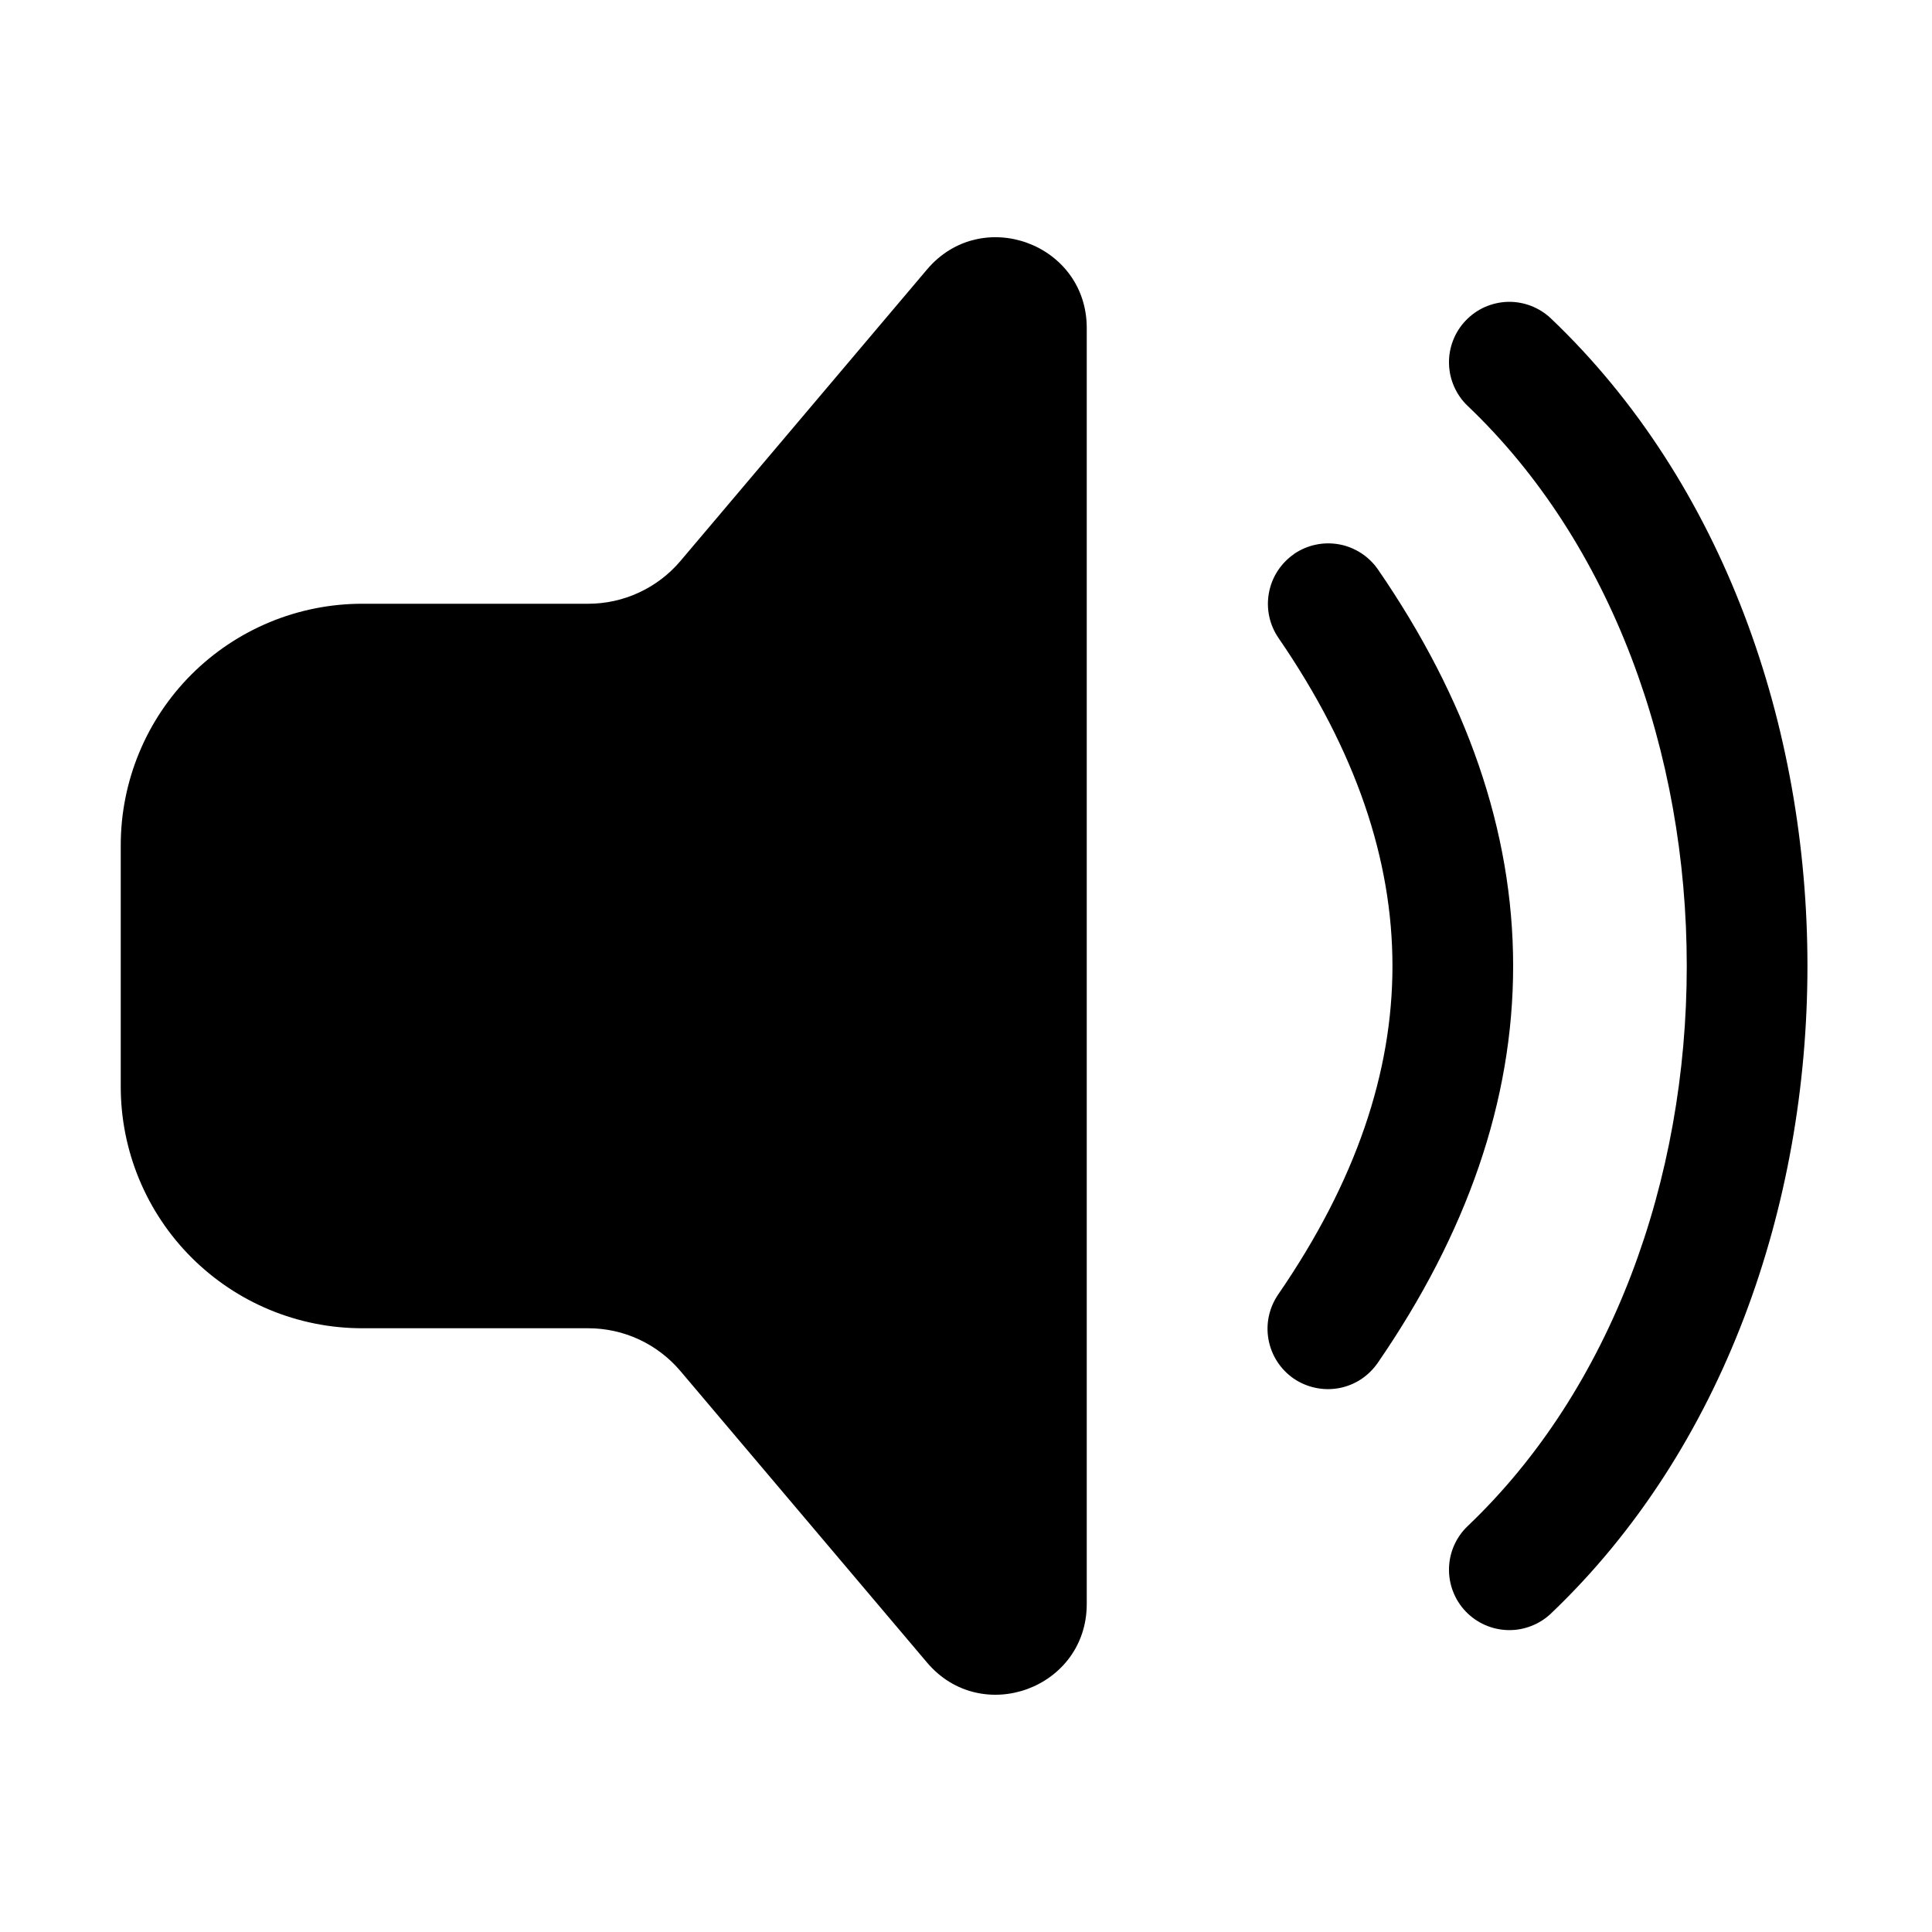 <svg width="30" height="30" viewBox="0 0 30 30" fill="none" xmlns="http://www.w3.org/2000/svg">
<path d="M16.875 5.093C16.875 3.783 15.242 3.184 14.395 4.184L10.565 8.712C10.389 8.92 10.169 9.087 9.922 9.201C9.675 9.316 9.406 9.375 9.134 9.375H5.625C4.63 9.375 3.677 9.77 2.973 10.473C2.27 11.176 1.875 12.13 1.875 13.125V16.875C1.875 17.869 2.27 18.823 2.973 19.526C3.677 20.23 4.63 20.625 5.625 20.625H9.134C9.406 20.625 9.675 20.684 9.923 20.799C10.17 20.914 10.389 21.081 10.565 21.289L14.395 25.816C15.241 26.815 16.875 26.217 16.875 24.906V5.093ZM20.093 8.602C20.195 8.533 20.309 8.483 20.43 8.458C20.55 8.432 20.674 8.431 20.796 8.453C20.917 8.475 21.032 8.522 21.136 8.589C21.239 8.656 21.328 8.743 21.398 8.844C22.771 10.841 23.496 12.898 23.496 15C23.496 17.102 22.771 19.159 21.398 21.156C21.328 21.259 21.239 21.347 21.136 21.416C21.033 21.484 20.917 21.531 20.795 21.554C20.673 21.577 20.548 21.576 20.427 21.55C20.306 21.525 20.191 21.476 20.088 21.406C19.986 21.335 19.899 21.246 19.832 21.142C19.765 21.038 19.719 20.921 19.697 20.799C19.675 20.677 19.677 20.552 19.704 20.431C19.731 20.31 19.781 20.196 19.852 20.094C21.057 18.341 21.622 16.648 21.622 15C21.622 13.352 21.057 11.659 19.852 9.906C19.712 9.701 19.658 9.449 19.704 9.205C19.749 8.96 19.89 8.744 20.094 8.603L20.093 8.602ZM24.084 4.946C23.995 4.861 23.89 4.795 23.775 4.75C23.66 4.706 23.538 4.684 23.415 4.687C23.292 4.69 23.171 4.718 23.058 4.767C22.945 4.817 22.844 4.889 22.759 4.978C22.674 5.067 22.607 5.172 22.563 5.287C22.518 5.402 22.497 5.524 22.5 5.647C22.503 5.77 22.53 5.892 22.58 6.004C22.63 6.117 22.701 6.219 22.791 6.304C25.028 8.434 26.192 11.684 26.192 15C26.192 18.317 25.028 21.565 22.791 23.696C22.701 23.781 22.63 23.883 22.58 23.995C22.53 24.108 22.503 24.229 22.5 24.352C22.497 24.475 22.518 24.598 22.563 24.713C22.607 24.828 22.674 24.933 22.759 25.022C22.844 25.111 22.945 25.182 23.058 25.232C23.171 25.282 23.292 25.309 23.415 25.312C23.538 25.315 23.66 25.294 23.775 25.249C23.89 25.205 23.995 25.139 24.084 25.054C26.768 22.497 28.066 18.715 28.066 15C28.066 11.284 26.768 7.503 24.084 4.946Z" fill="black"/>
</svg>
